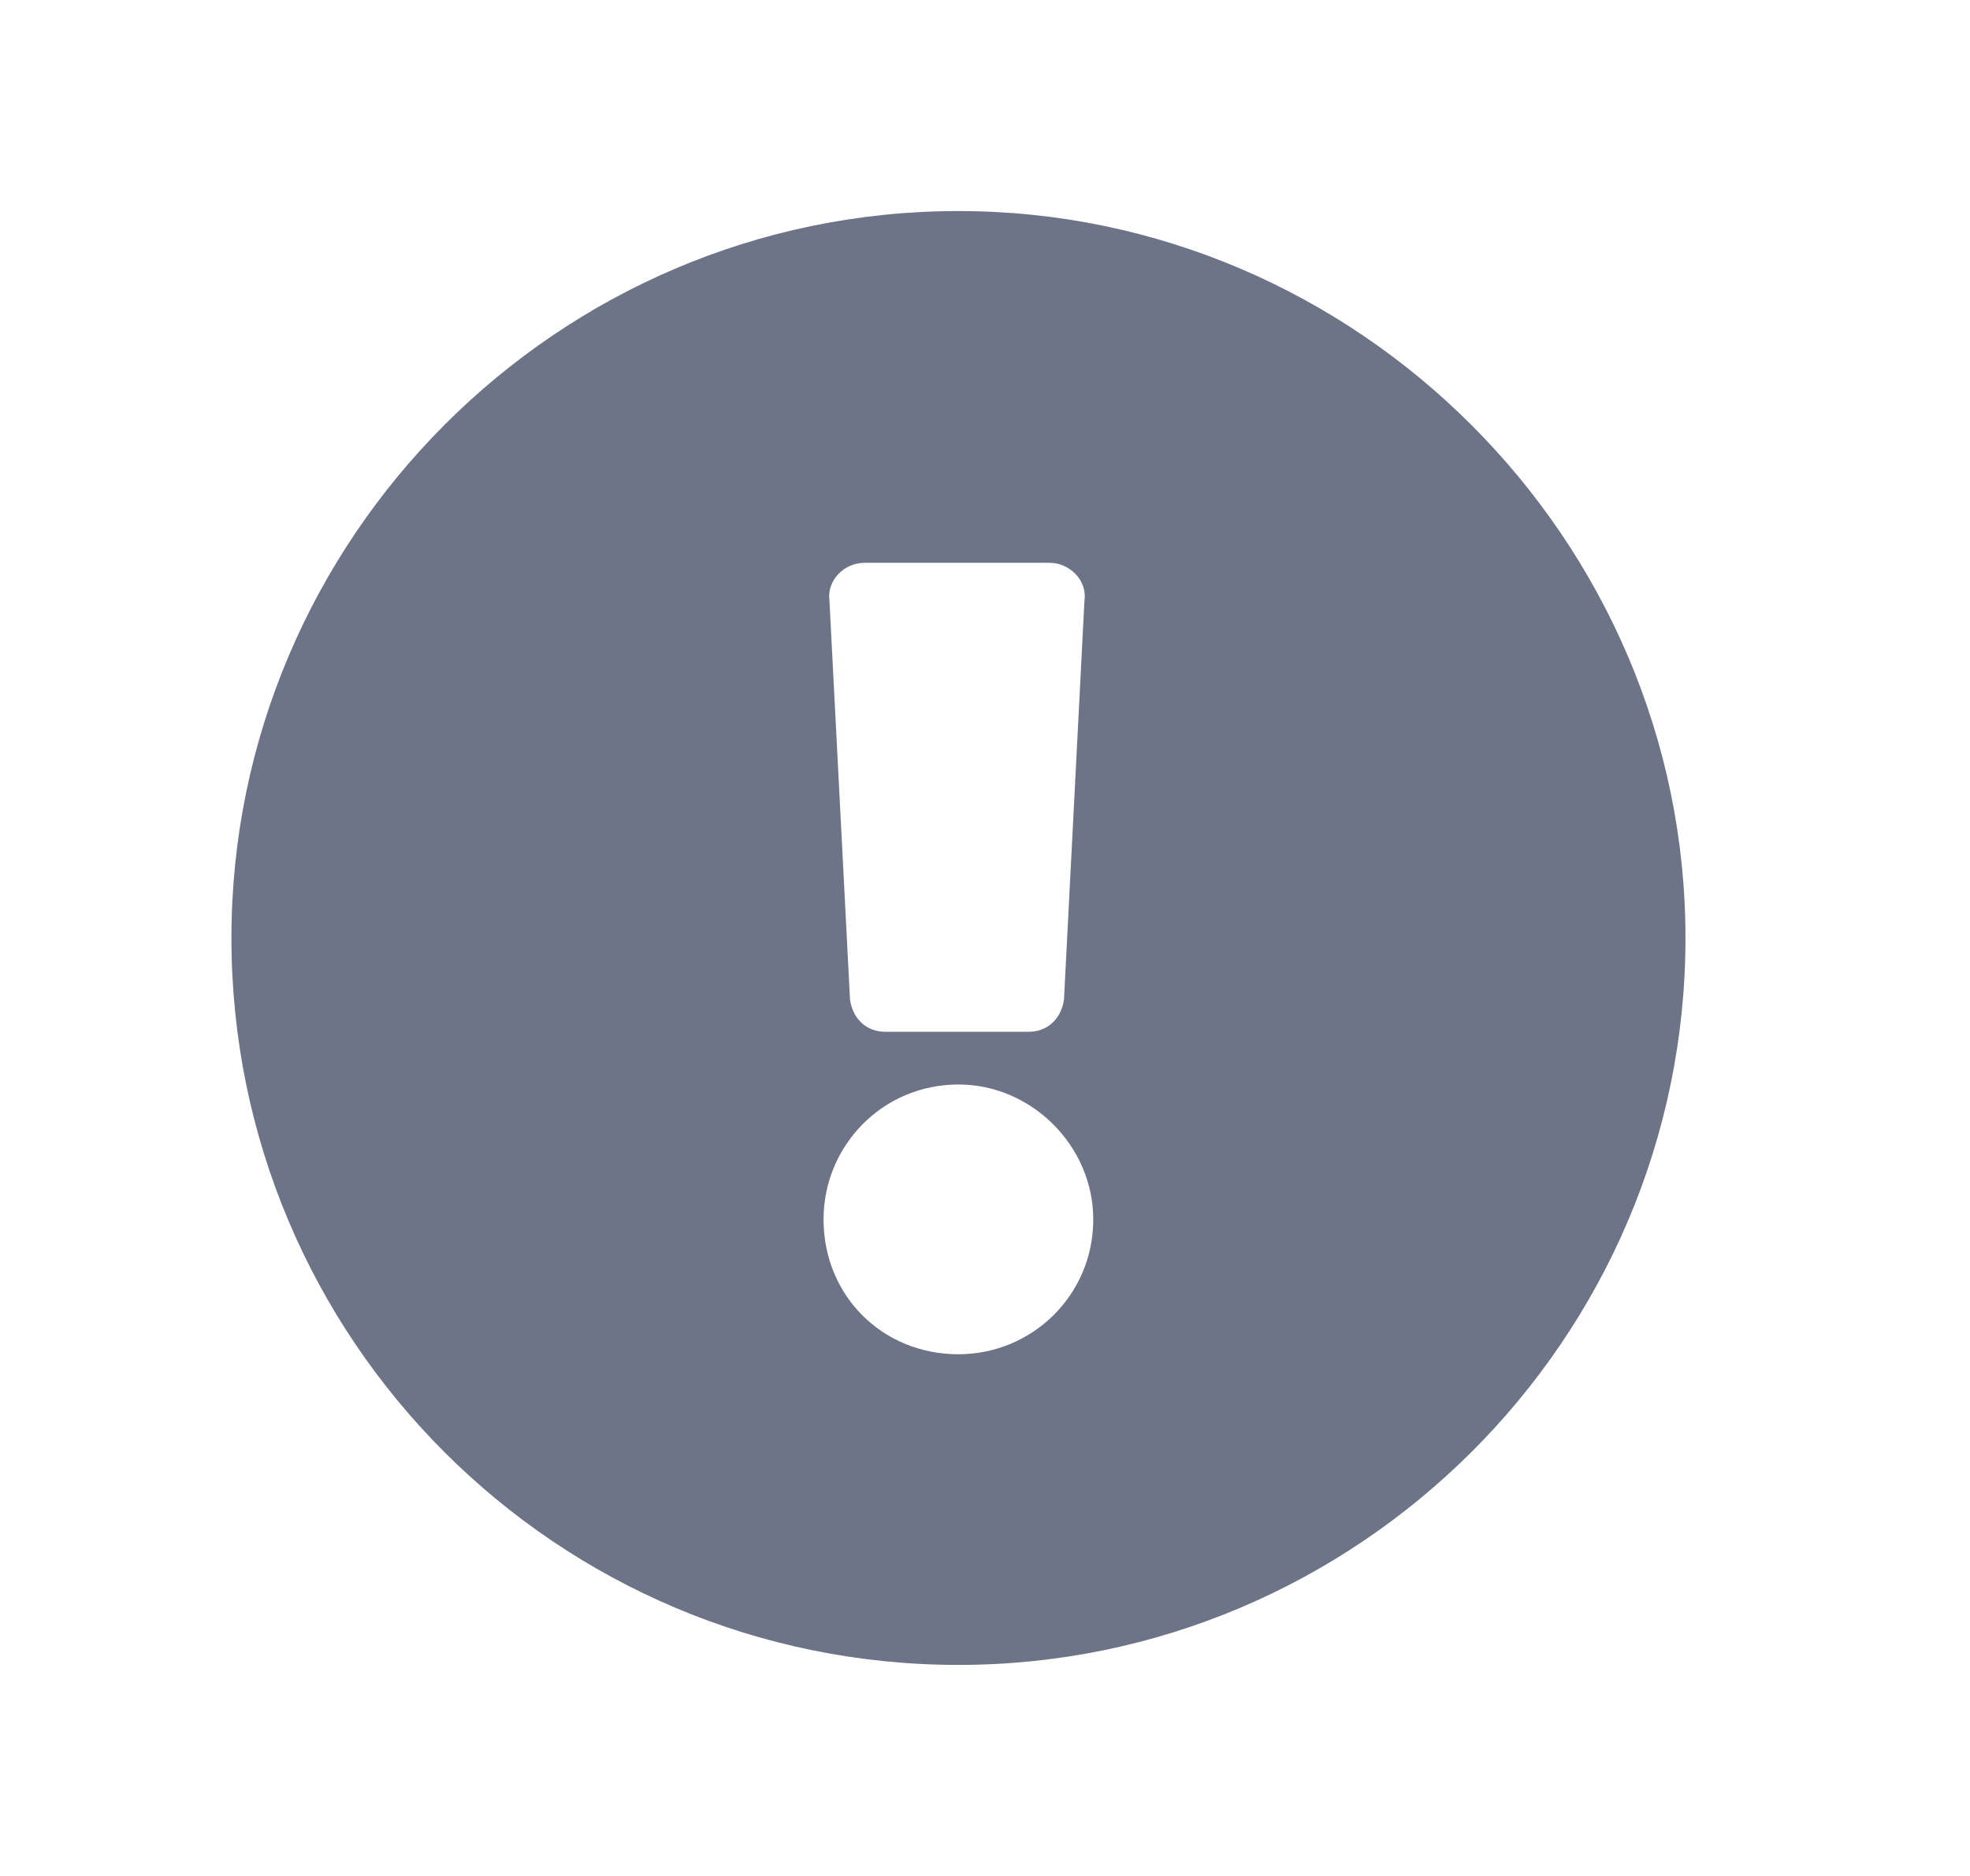 <svg width="21" height="20" viewBox="0 0 21 20" fill="none" xmlns="http://www.w3.org/2000/svg">
<path d="M17.967 10C17.967 14.281 14.467 17.75 10.217 17.75C5.936 17.75 2.467 14.281 2.467 10C2.467 5.75 5.936 2.25 10.217 2.25C14.467 2.25 17.967 5.75 17.967 10ZM10.217 11.562C9.404 11.562 8.779 12.219 8.779 13C8.779 13.812 9.404 14.438 10.217 14.438C10.998 14.438 11.654 13.812 11.654 13C11.654 12.219 10.998 11.562 10.217 11.562ZM8.842 6.406L9.061 10.656C9.092 10.875 9.248 11 9.436 11H10.967C11.154 11 11.31 10.875 11.342 10.656L11.56 6.406C11.592 6.188 11.404 6 11.185 6H9.217C8.998 6 8.811 6.188 8.842 6.406Z" fill="#6E7487"/>
</svg>
